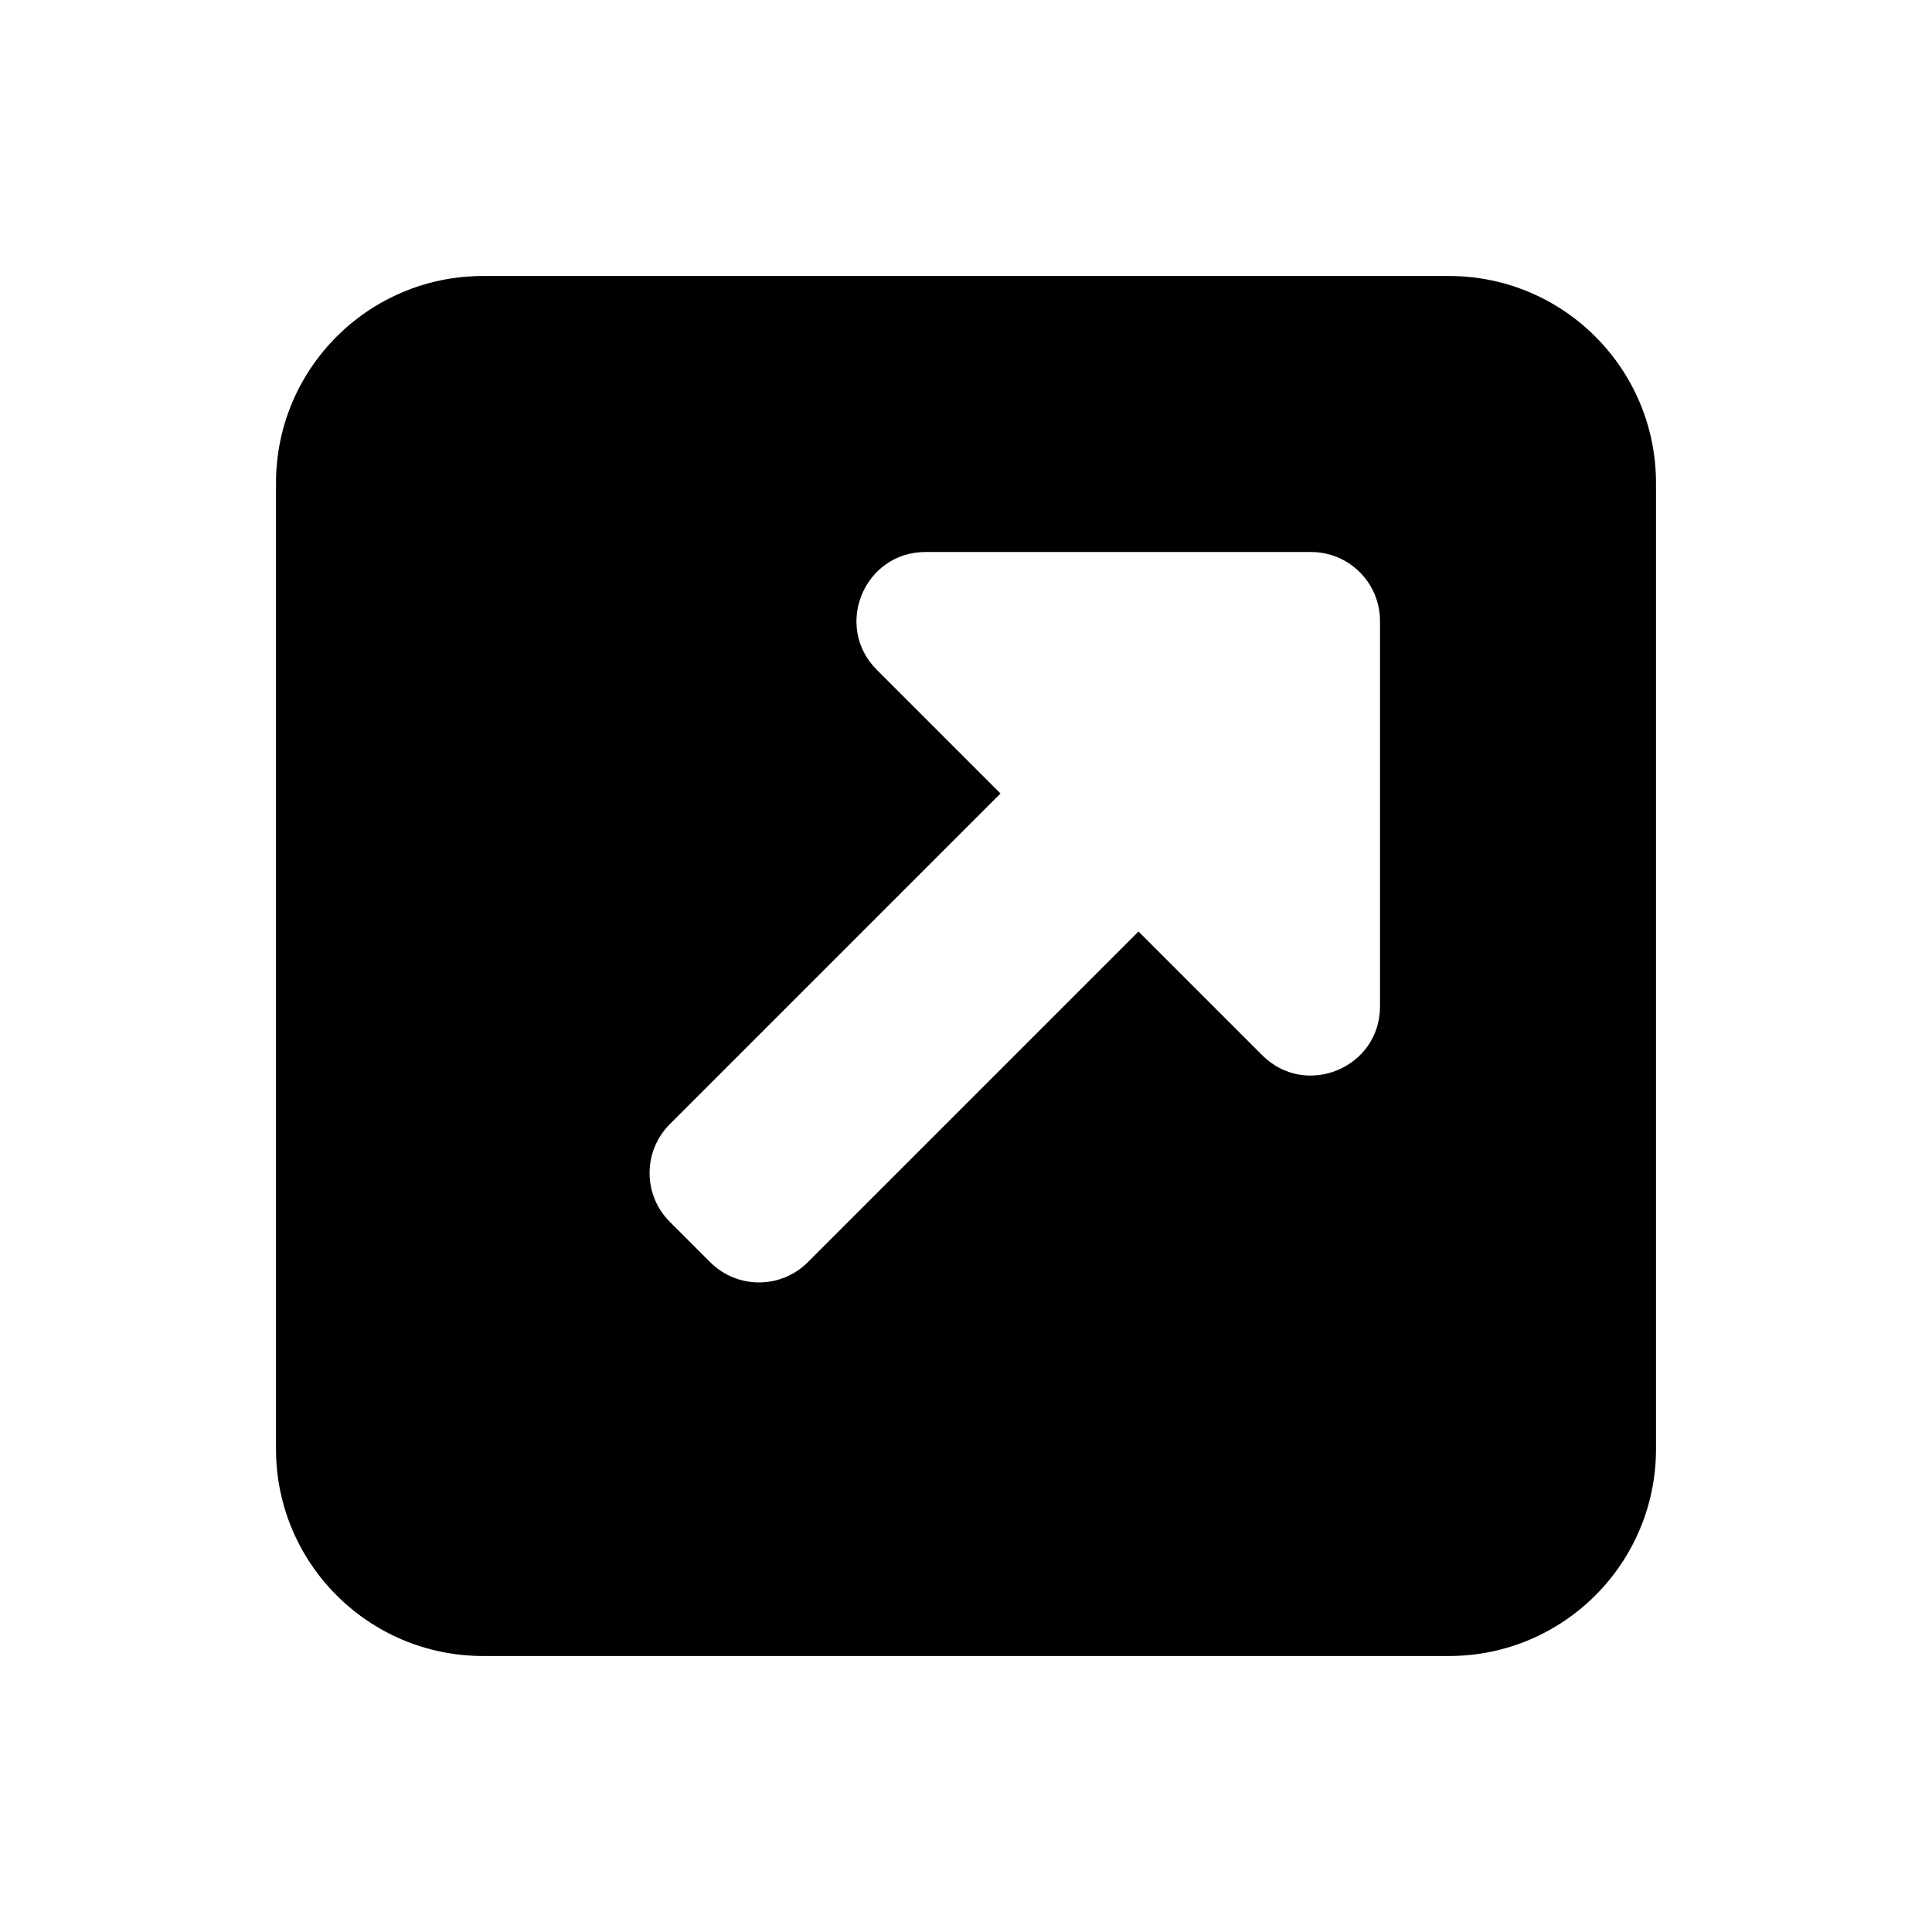 <svg height="280" viewBox="0 0 280 280" width="280" xmlns="http://www.w3.org/2000/svg"><path d="m210 40c16.569 0 30 13.431 30 30v140c0 16.569-13.431 30-30 30h-140c-16.569 0-30-13.431-30-30v-140c0-16.569 13.431-30 30-30zm-20 40h-55.858c-8.909 0-13.371 10.771-7.071 17.071l17.929 17.929-47.929 47.929c-3.905 3.905-3.905 10.237 0 14.142l5.858 5.858c3.905 3.905 10.237 3.905 14.142 0l47.929-47.929 17.929 17.929c6.3 6.3 17.071 1.838 17.071-7.071v-55.858c0-5.523-4.477-10-10-10z" fill-rule="evenodd"/></svg>